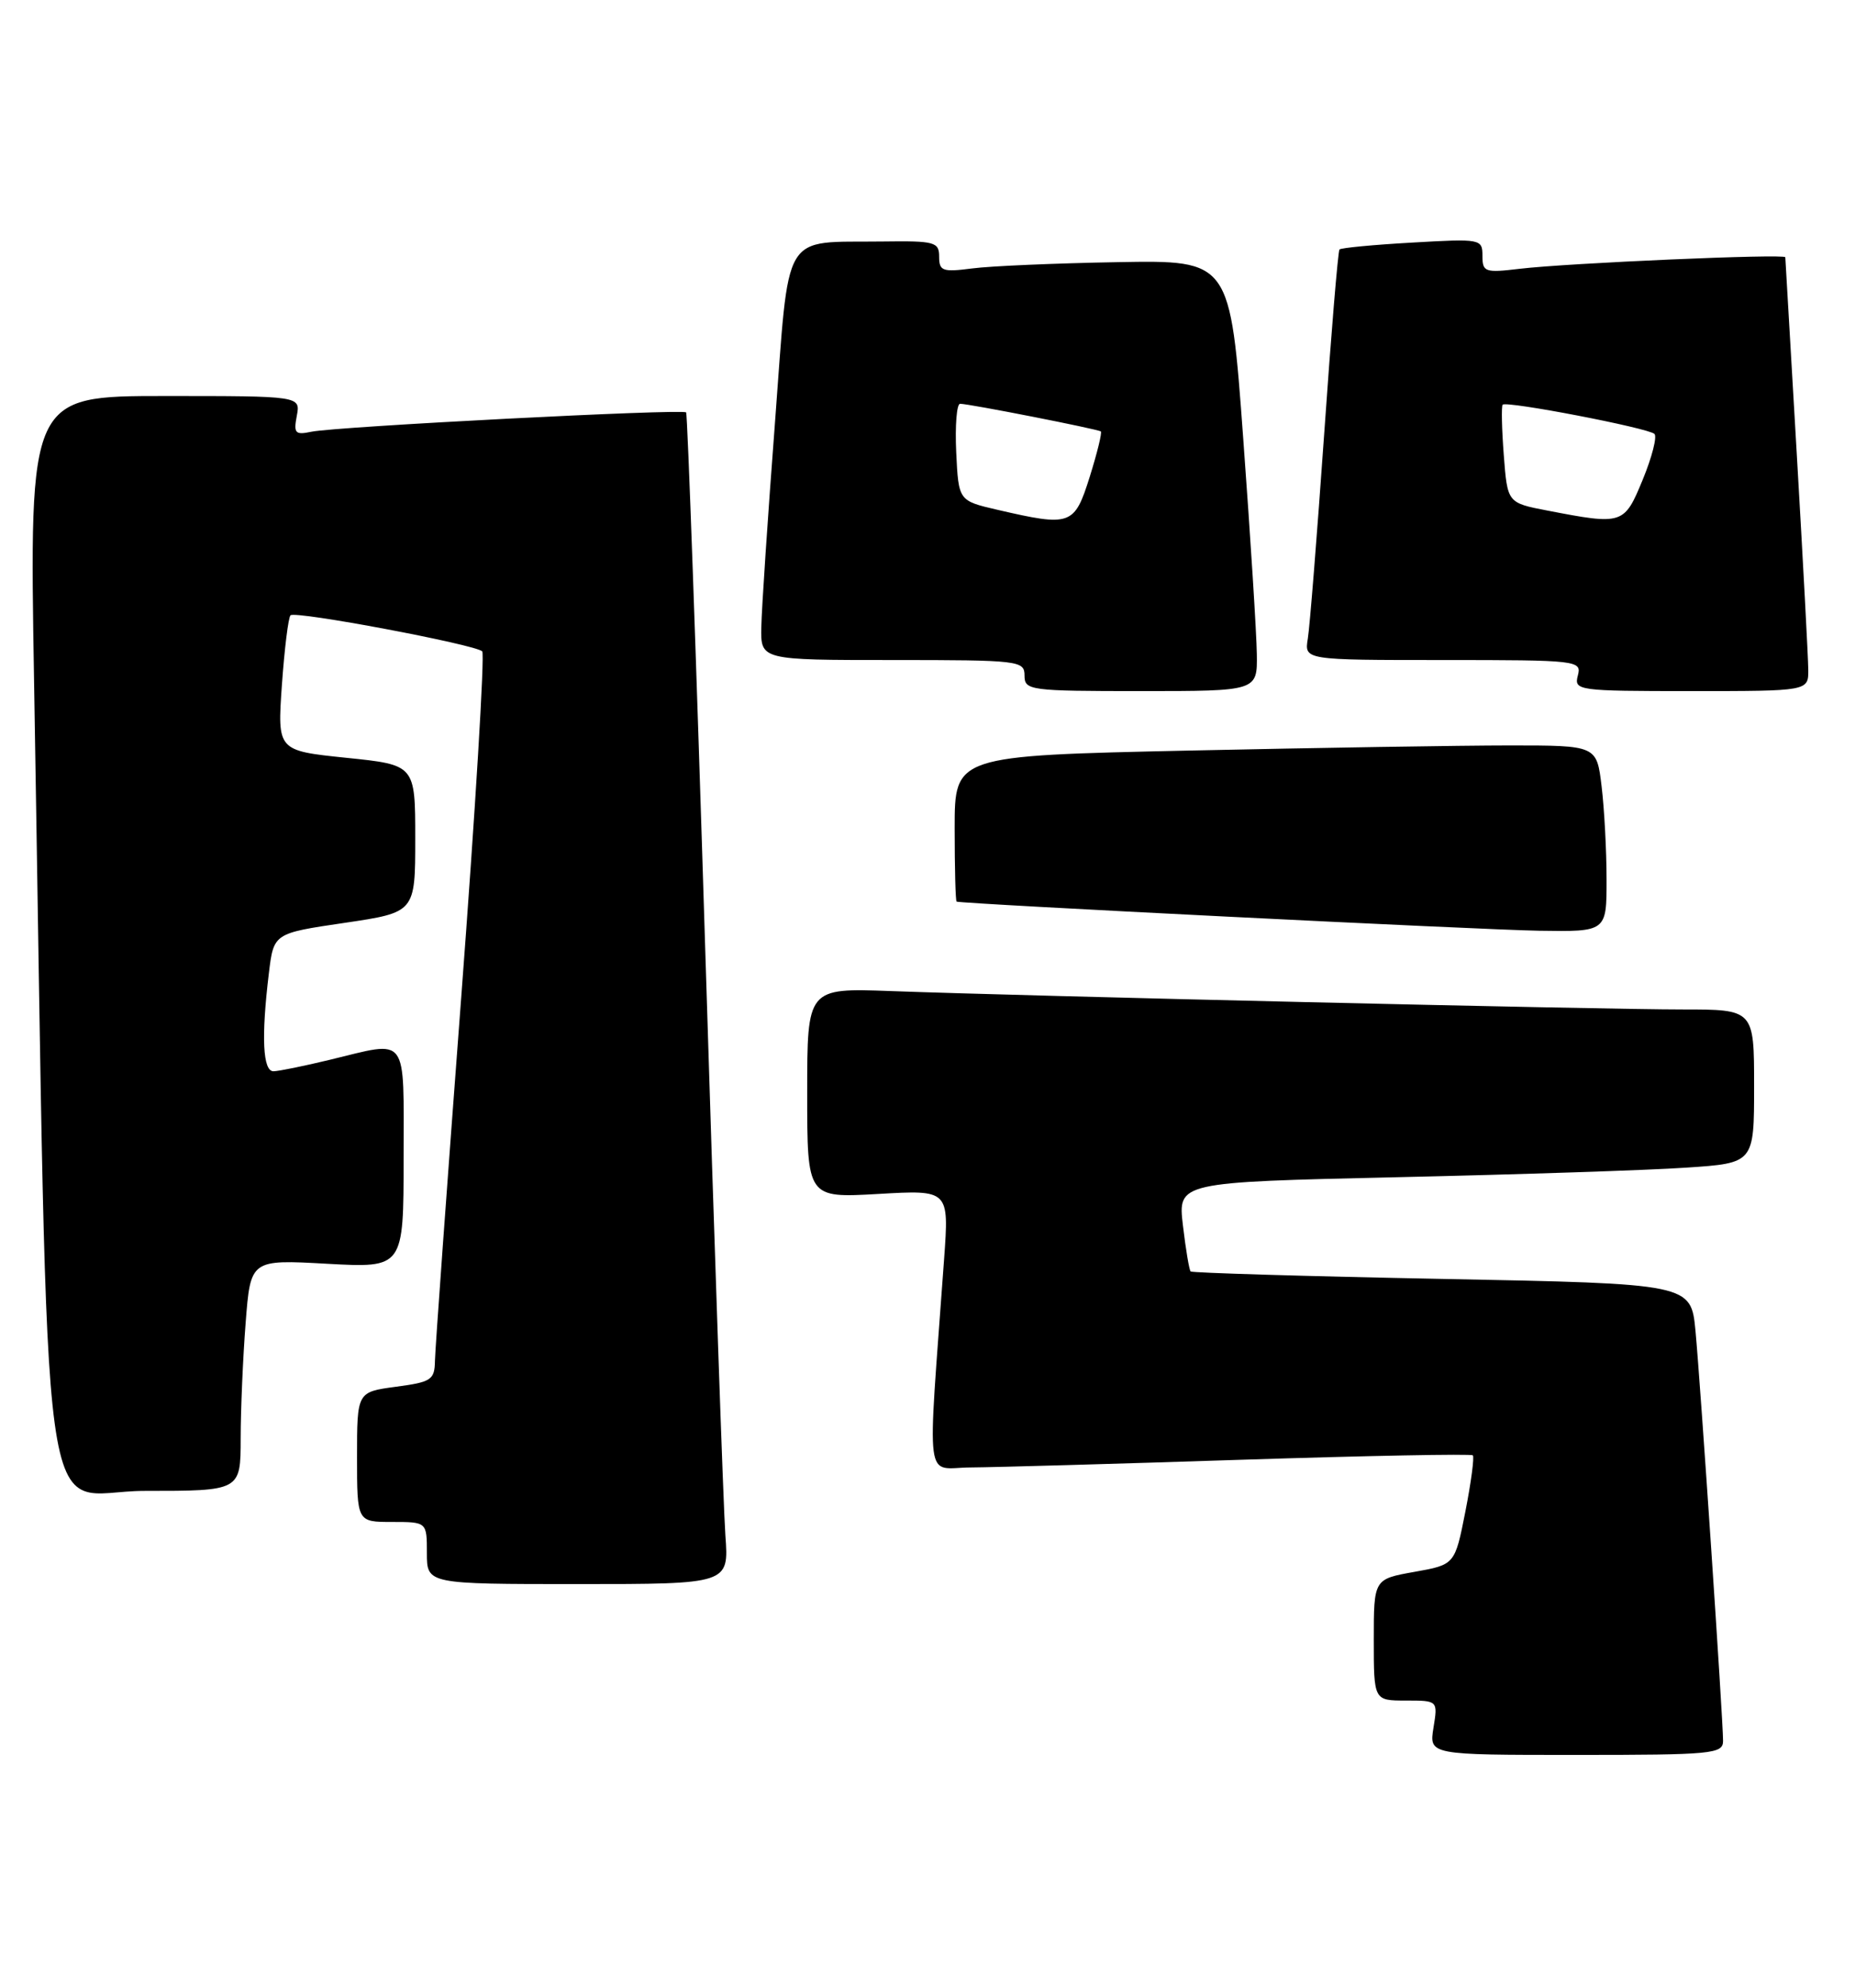<?xml version="1.0" encoding="UTF-8" standalone="no"?>
<!DOCTYPE svg PUBLIC "-//W3C//DTD SVG 1.1//EN" "http://www.w3.org/Graphics/SVG/1.1/DTD/svg11.dtd" >
<svg xmlns="http://www.w3.org/2000/svg" xmlns:xlink="http://www.w3.org/1999/xlink" version="1.1" viewBox="0 0 239 256">
 <g >
 <path fill="currentColor"
d=" M 222.00 224.19 C 222.00 221.45 219.10 178.36 218.45 171.41 C 217.87 165.32 217.87 165.32 185.81 164.70 C 168.17 164.36 153.59 163.92 153.40 163.74 C 153.22 163.55 152.77 160.89 152.41 157.82 C 151.75 152.24 151.75 152.24 180.13 151.60 C 195.73 151.25 212.44 150.70 217.25 150.37 C 226.00 149.79 226.00 149.79 226.00 139.89 C 226.00 130.00 226.00 130.00 216.75 130.00 C 206.76 130.01 132.34 128.28 114.75 127.63 C 104.00 127.24 104.00 127.24 104.00 140.76 C 104.00 154.28 104.00 154.28 113.14 153.76 C 122.28 153.23 122.28 153.23 121.64 162.12 C 119.47 192.17 119.06 189.00 125.10 188.98 C 128.07 188.96 143.75 188.52 159.93 187.99 C 176.12 187.47 189.54 187.21 189.76 187.42 C 189.97 187.64 189.54 190.89 188.80 194.66 C 187.45 201.50 187.45 201.50 182.22 202.43 C 177.00 203.36 177.00 203.36 177.00 211.18 C 177.00 219.00 177.00 219.00 181.13 219.00 C 185.26 219.00 185.26 219.00 184.69 222.50 C 184.13 226.00 184.13 226.00 203.06 226.00 C 220.66 226.00 222.00 225.87 222.00 224.19 Z  M 93.46 197.75 C 93.21 194.31 92.04 160.45 90.87 122.50 C 89.70 84.55 88.58 53.33 88.40 53.11 C 87.97 52.63 43.35 54.93 40.12 55.60 C 38.03 56.04 37.81 55.80 38.24 53.55 C 38.72 51.00 38.72 51.00 21.24 51.00 C 3.77 51.00 3.77 51.00 4.39 87.75 C 6.36 203.63 4.77 192.00 18.62 192.00 C 31.00 192.00 31.00 192.00 31.01 185.25 C 31.01 181.54 31.30 174.83 31.65 170.35 C 32.28 162.20 32.28 162.20 42.14 162.75 C 52.00 163.29 52.00 163.29 52.00 149.15 C 52.00 133.02 52.74 134.01 42.50 136.48 C 39.20 137.28 35.94 137.94 35.25 137.96 C 33.86 138.00 33.64 133.60 34.64 125.35 C 35.26 120.19 35.26 120.19 44.38 118.85 C 53.50 117.50 53.50 117.50 53.50 108.00 C 53.50 98.50 53.50 98.50 44.61 97.59 C 35.73 96.67 35.73 96.67 36.32 88.21 C 36.65 83.55 37.15 79.52 37.43 79.24 C 38.04 78.63 61.22 83.00 62.13 83.88 C 62.47 84.22 61.25 104.30 59.42 128.50 C 57.59 152.70 56.07 173.72 56.04 175.22 C 56.00 177.71 55.59 177.98 51.00 178.59 C 46.00 179.26 46.00 179.26 46.00 187.63 C 46.00 196.00 46.00 196.00 50.50 196.00 C 55.00 196.00 55.00 196.00 55.00 200.00 C 55.00 204.00 55.00 204.00 74.46 204.00 C 93.92 204.00 93.92 204.00 93.46 197.75 Z  M 206.99 113.25 C 206.99 109.54 206.70 104.14 206.35 101.25 C 205.72 96.00 205.72 96.00 194.52 96.00 C 188.36 96.00 169.75 96.30 153.16 96.66 C 123.00 97.32 123.00 97.32 123.00 106.66 C 123.00 111.80 123.11 116.05 123.25 116.11 C 123.89 116.40 190.53 119.73 198.25 119.86 C 207.00 120.00 207.00 120.00 206.99 113.25 Z  M 161.93 84.25 C 161.90 81.64 161.11 69.15 160.18 56.50 C 158.50 33.50 158.50 33.50 144.00 33.76 C 136.02 33.90 127.59 34.26 125.25 34.57 C 121.45 35.06 121.00 34.91 121.00 33.06 C 121.00 31.16 120.44 31.01 113.75 31.10 C 100.52 31.28 101.76 29.20 99.84 54.54 C 98.92 66.62 98.13 78.41 98.09 80.75 C 98.00 85.00 98.00 85.00 115.00 85.00 C 131.33 85.00 132.00 85.08 132.00 87.00 C 132.00 88.91 132.67 89.00 147.00 89.00 C 162.00 89.00 162.00 89.00 161.93 84.25 Z  M 232.98 86.25 C 232.97 84.74 232.30 72.25 231.50 58.50 C 230.69 44.75 230.03 33.33 230.02 33.13 C 230.00 32.66 202.05 33.87 195.75 34.62 C 191.33 35.15 191.00 35.03 191.00 32.96 C 191.00 30.77 190.80 30.73 181.96 31.24 C 176.98 31.52 172.76 31.92 172.58 32.13 C 172.39 32.33 171.50 43.07 170.60 56.00 C 169.69 68.93 168.75 80.74 168.50 82.25 C 168.05 85.00 168.05 85.00 185.93 85.00 C 203.32 85.00 203.80 85.06 203.29 87.00 C 202.78 88.93 203.26 89.00 217.88 89.00 C 233.00 89.00 233.00 89.00 232.98 86.25 Z  M 128.50 65.65 C 123.50 64.49 123.50 64.49 123.20 58.25 C 123.04 54.81 123.26 52.00 123.70 52.00 C 124.87 52.00 141.44 55.26 141.83 55.56 C 142.01 55.71 141.36 58.34 140.40 61.41 C 138.42 67.69 137.98 67.84 128.50 65.65 Z  M 199.36 65.75 C 194.22 64.76 194.22 64.76 193.75 58.63 C 193.49 55.26 193.43 52.33 193.60 52.12 C 194.05 51.59 212.34 55.11 213.16 55.88 C 213.52 56.22 212.85 58.86 211.66 61.75 C 209.26 67.57 209.11 67.63 199.36 65.75 Z "/>
</g>
</svg>